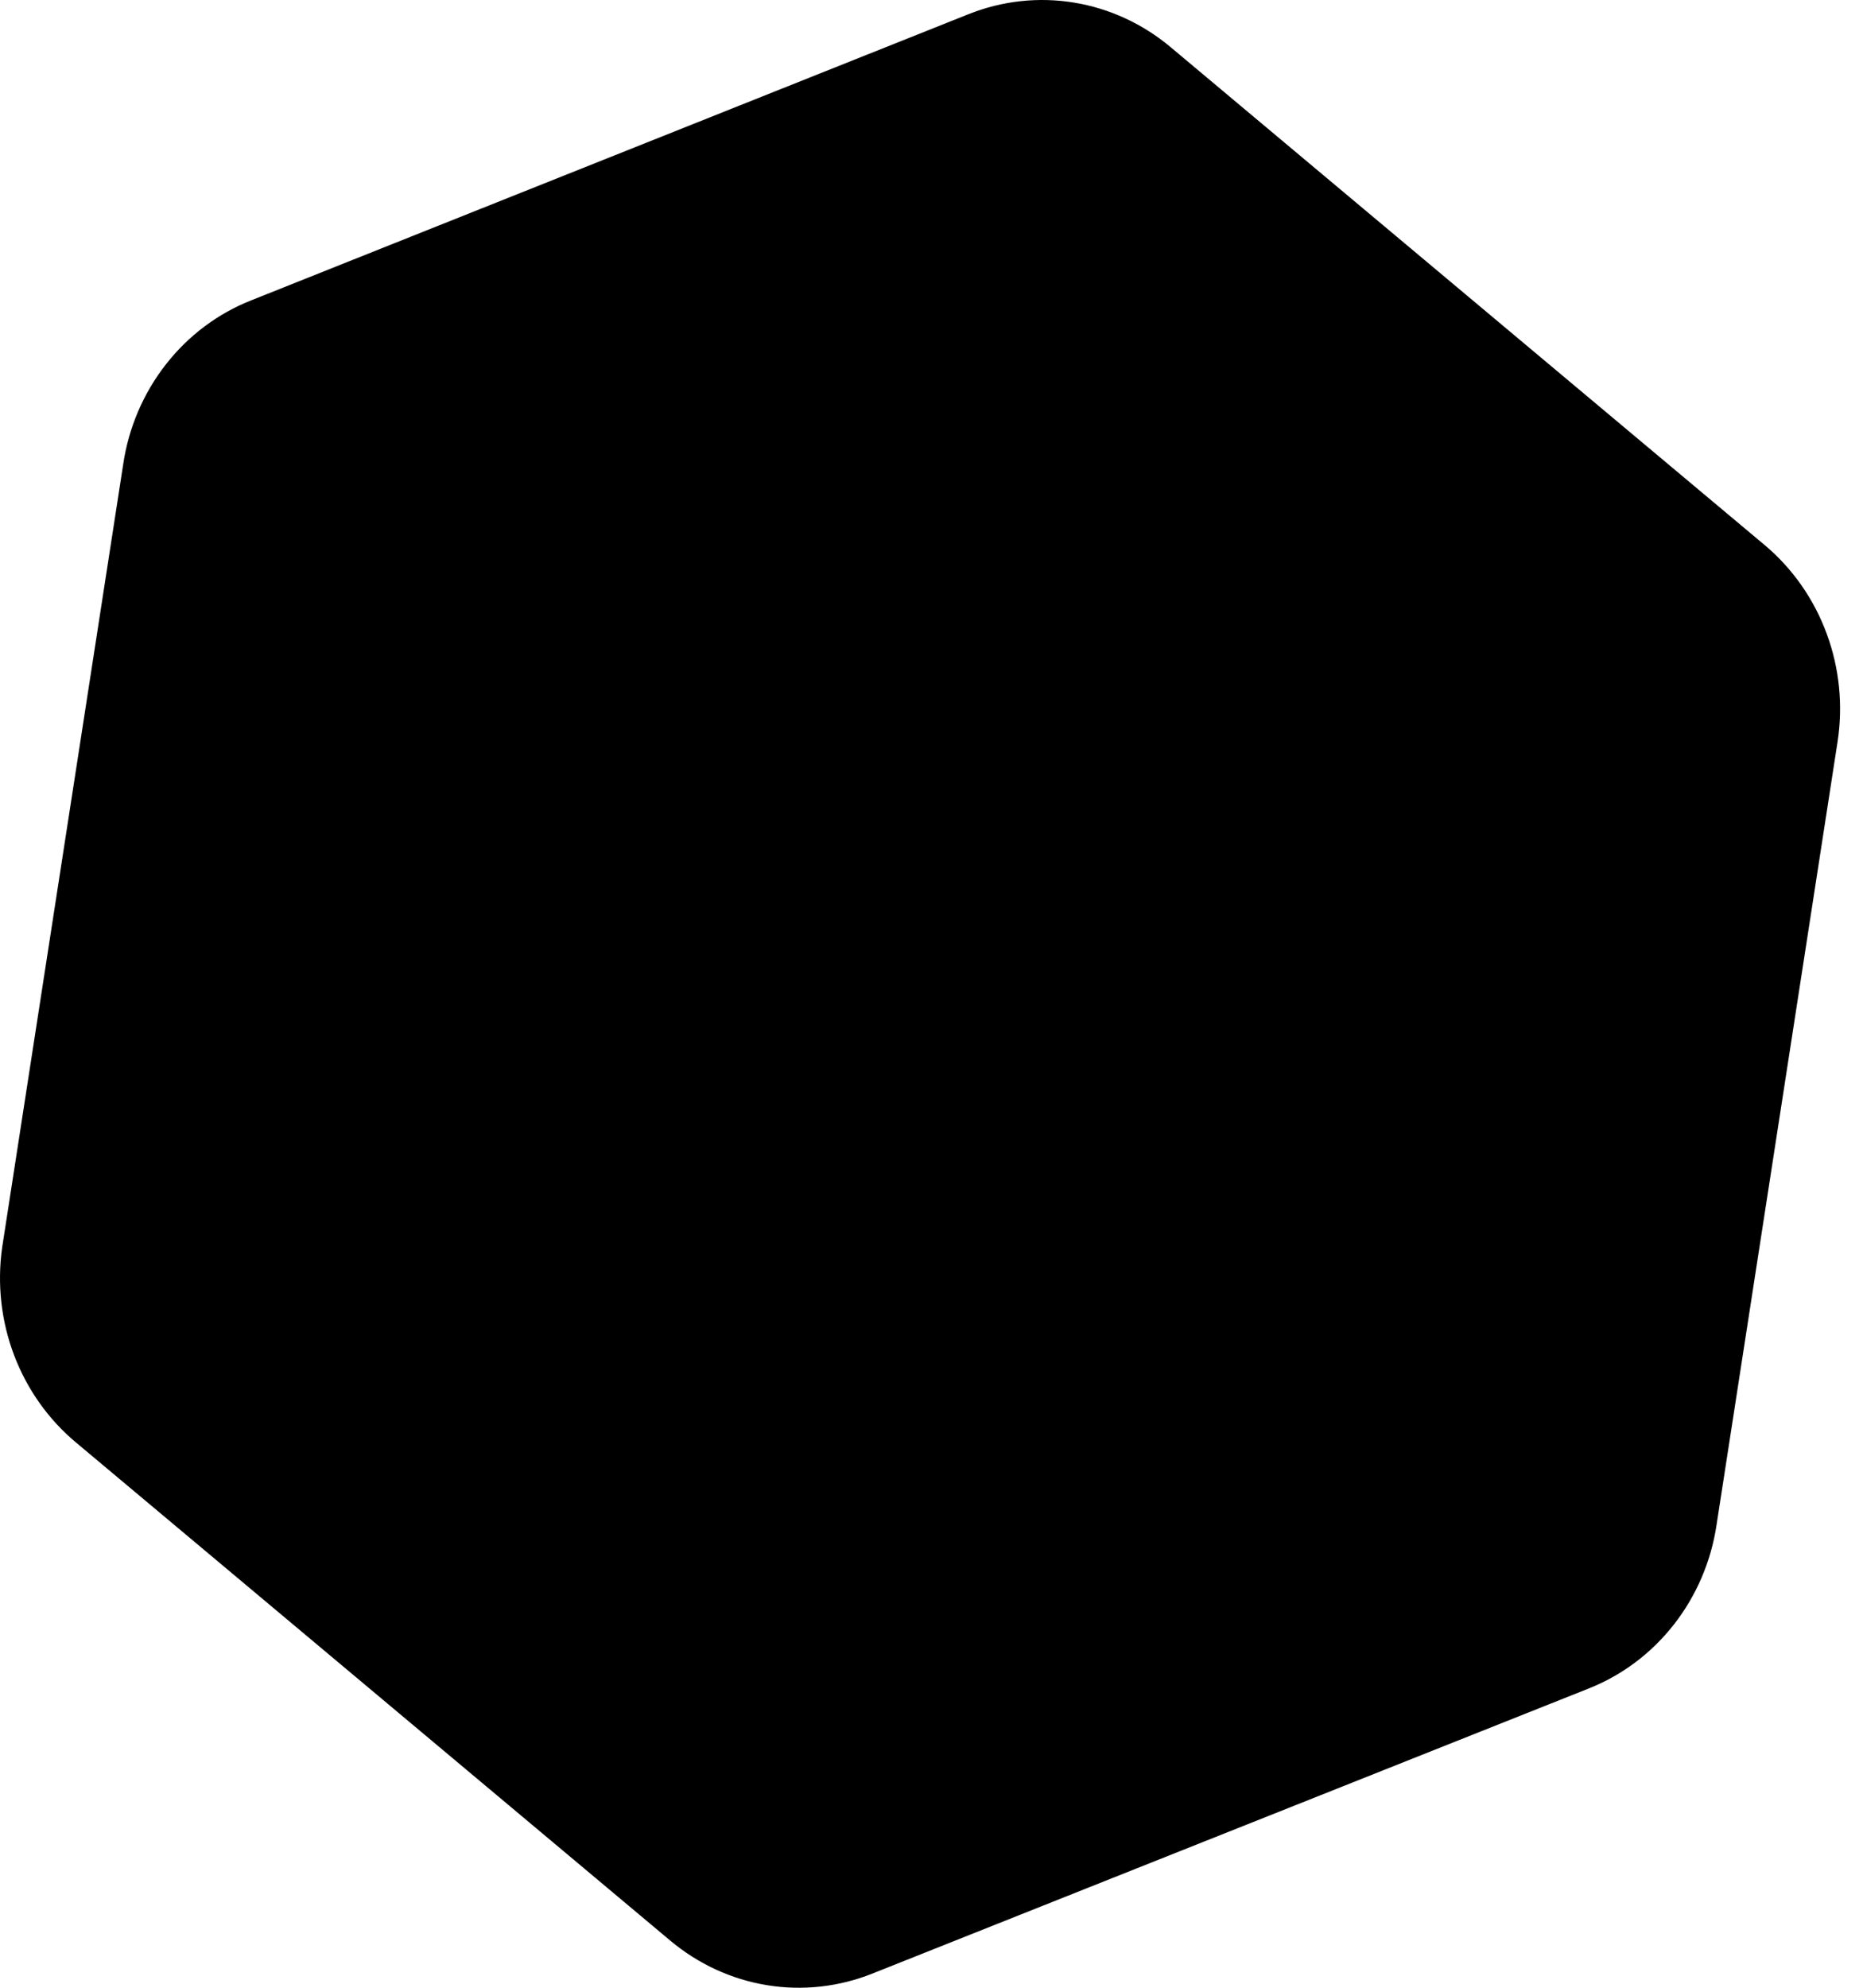 <svg width="75" height="80" viewBox="0 0 75 80" fill="none" xmlns="http://www.w3.org/2000/svg">
<path fill-rule="evenodd" clip-rule="evenodd" d="M43.234 0.104C41.803 -0.13 40.338 0.032 38.987 0.572L38.984 0.573L10.123 12.084L10.118 12.086C8.769 12.617 7.581 13.509 6.676 14.668C5.77 15.827 5.178 17.212 4.96 18.682L4.959 18.69L0.088 50.198L0.086 50.213C-0.12 51.675 0.046 53.169 0.569 54.545C1.091 55.92 1.951 57.132 3.065 58.061L3.068 58.063L26.974 78.095L26.977 78.097C28.099 79.041 29.444 79.662 30.875 79.896C32.306 80.13 33.772 79.968 35.124 79.428L35.125 79.427L63.943 67.962L63.947 67.96C65.296 67.428 66.484 66.537 67.39 65.377C68.295 64.219 68.887 62.834 69.106 61.363L69.107 61.355L73.975 29.86C74.202 28.392 74.051 26.889 73.537 25.5C73.024 24.11 72.167 22.884 71.05 21.944L47.135 1.905L47.134 1.904C46.011 0.96 44.666 0.338 43.234 0.104Z" fill="currentColor"/>
</svg>
